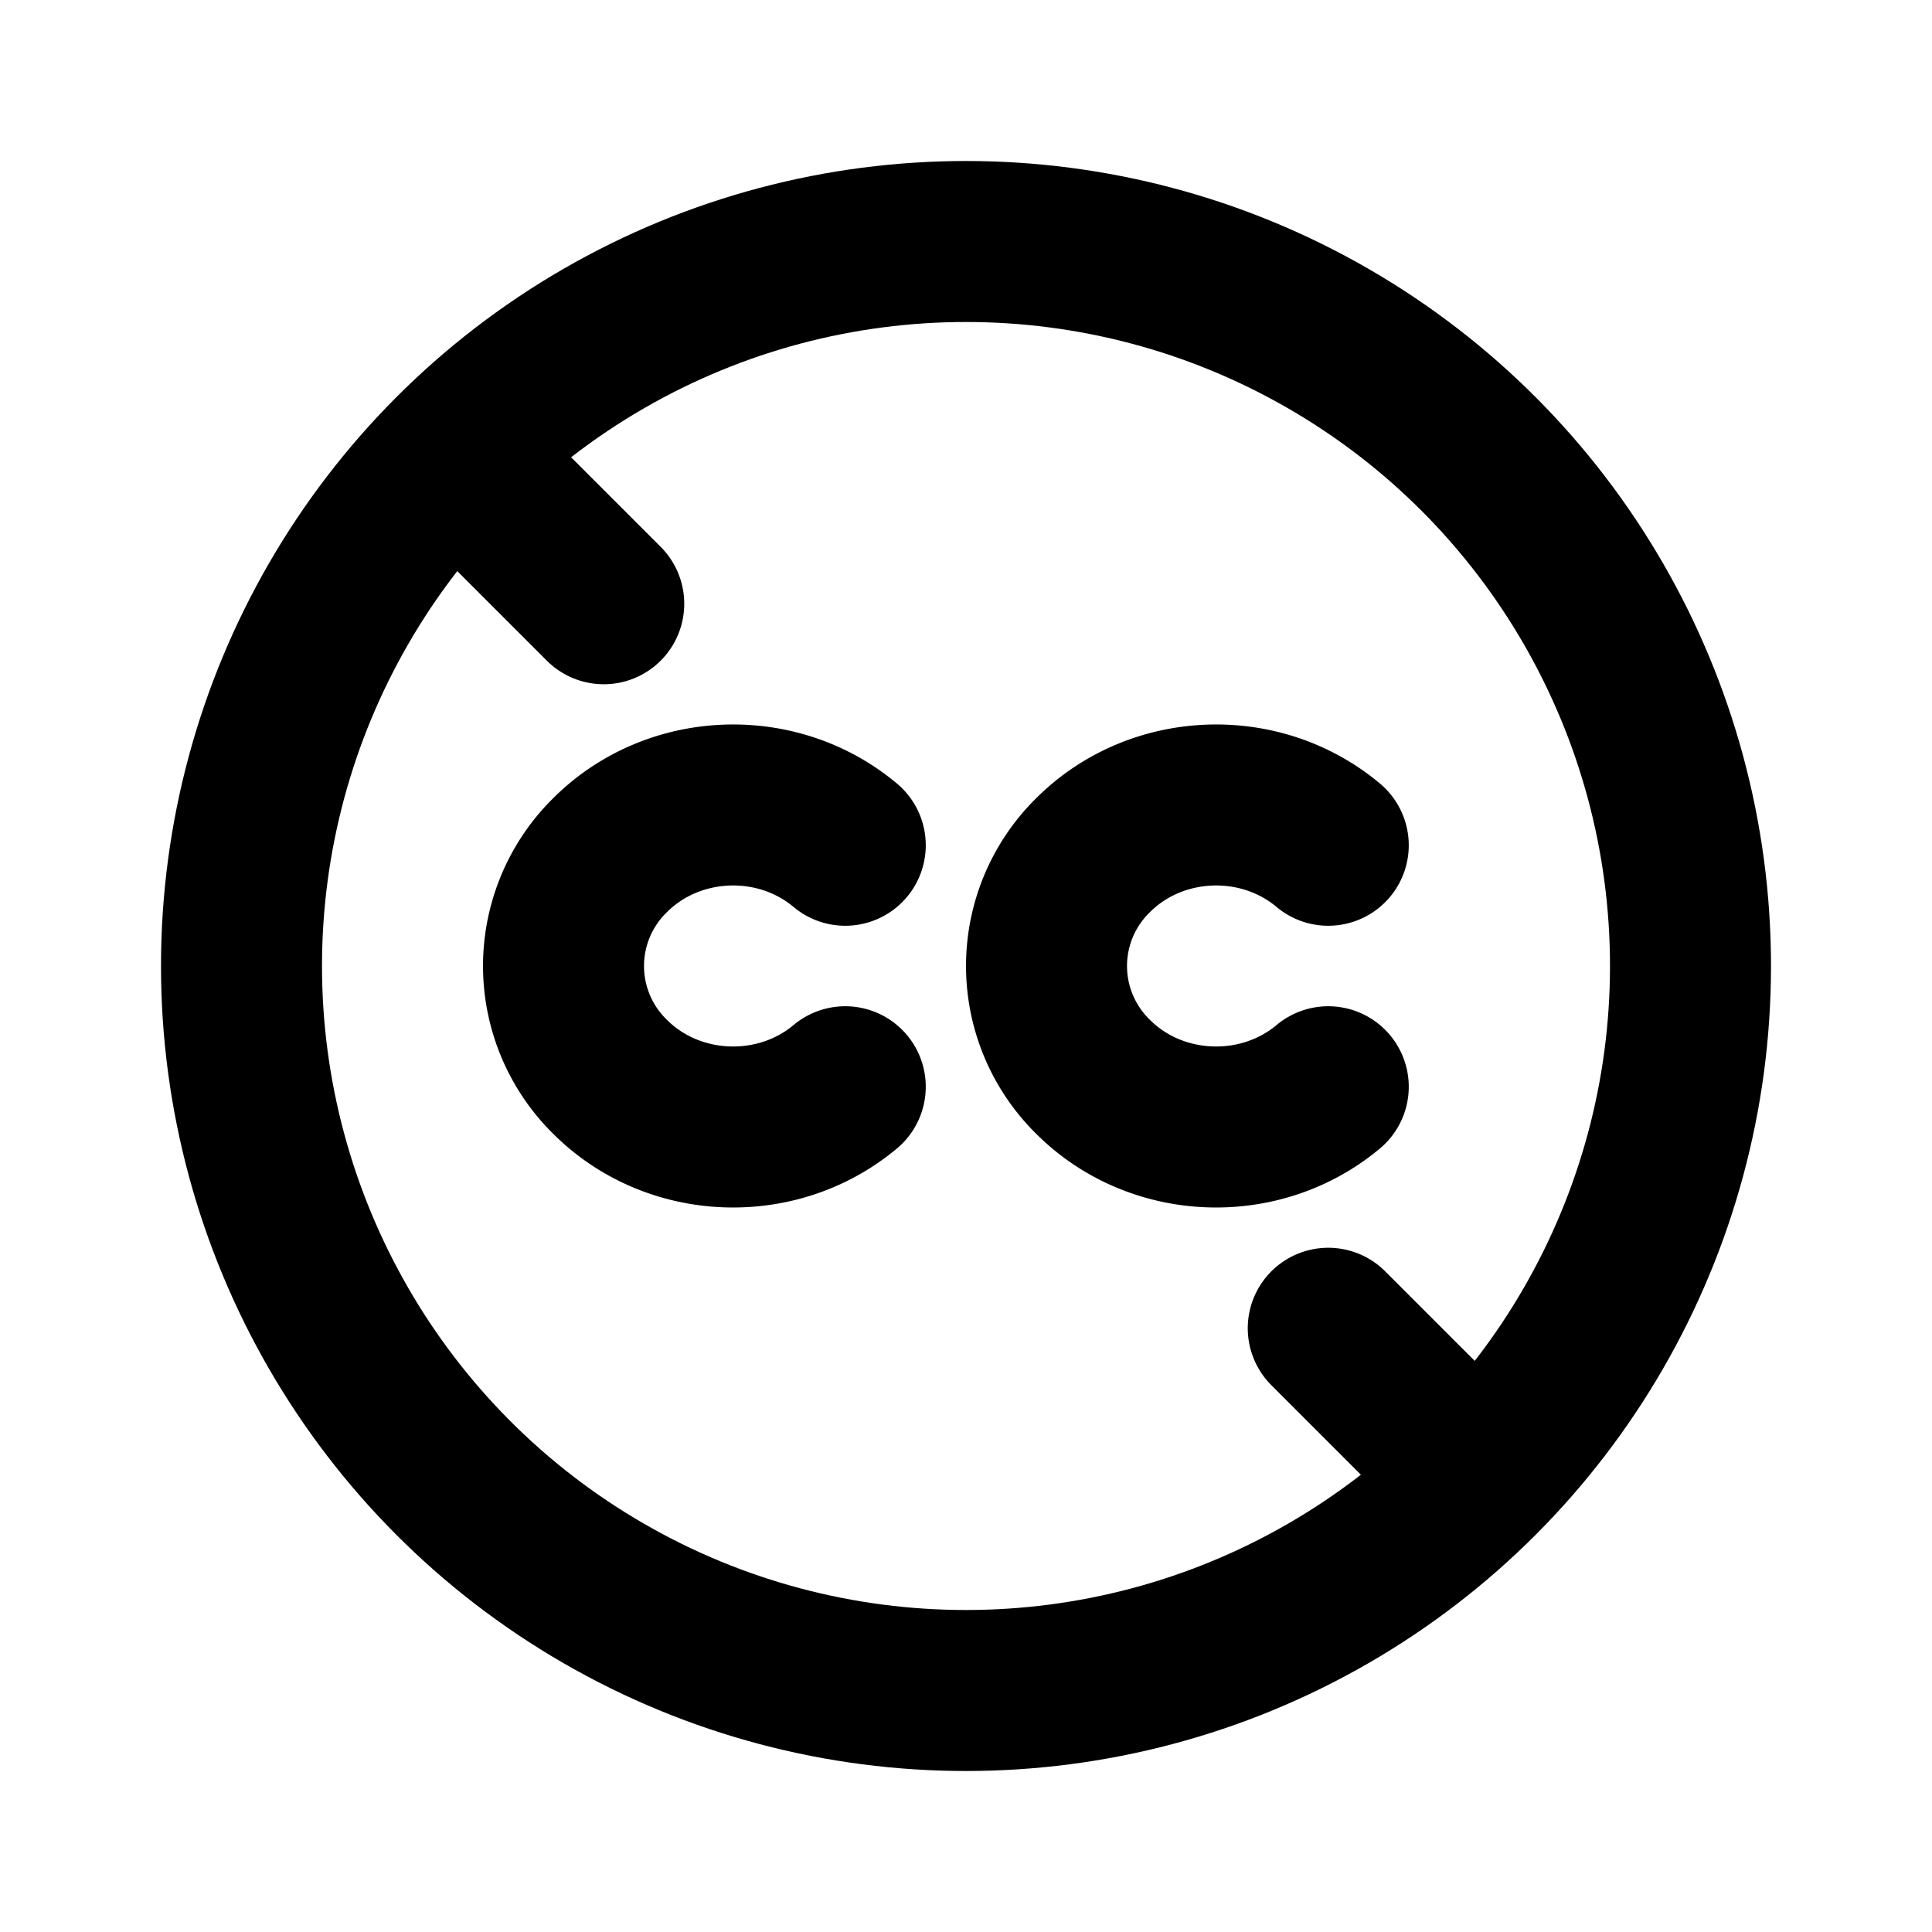 <svg xmlns="http://www.w3.org/2000/svg" class="icon icon-tabler icon-tabler-no-creative-commons" width="24" height="24" viewBox="0 0 24 24" stroke-width="2" stroke="currentColor" fill="none" stroke-linecap="round" stroke-linejoin="round">
  <path stroke="none" d="M0 0h24v24H0z" fill="none"/>
  <circle cx="12" cy="12" r="9" />
  <path d="M10.5 10.5c-.847 -.71 -2.132 -.658 -2.914 .116a1.928 1.928 0 0 0 0 2.768c.782 .774 2.067 .825 2.914 .116" />
  <path d="M16.5 10.5c-.847 -.71 -2.132 -.658 -2.914 .116a1.928 1.928 0 0 0 0 2.768c.782 .774 2.067 .825 2.914 .116" />
  <path d="M6 6l1.5 1.5" />
  <path d="M16.5 16.5l1.5 1.5" />
</svg>


